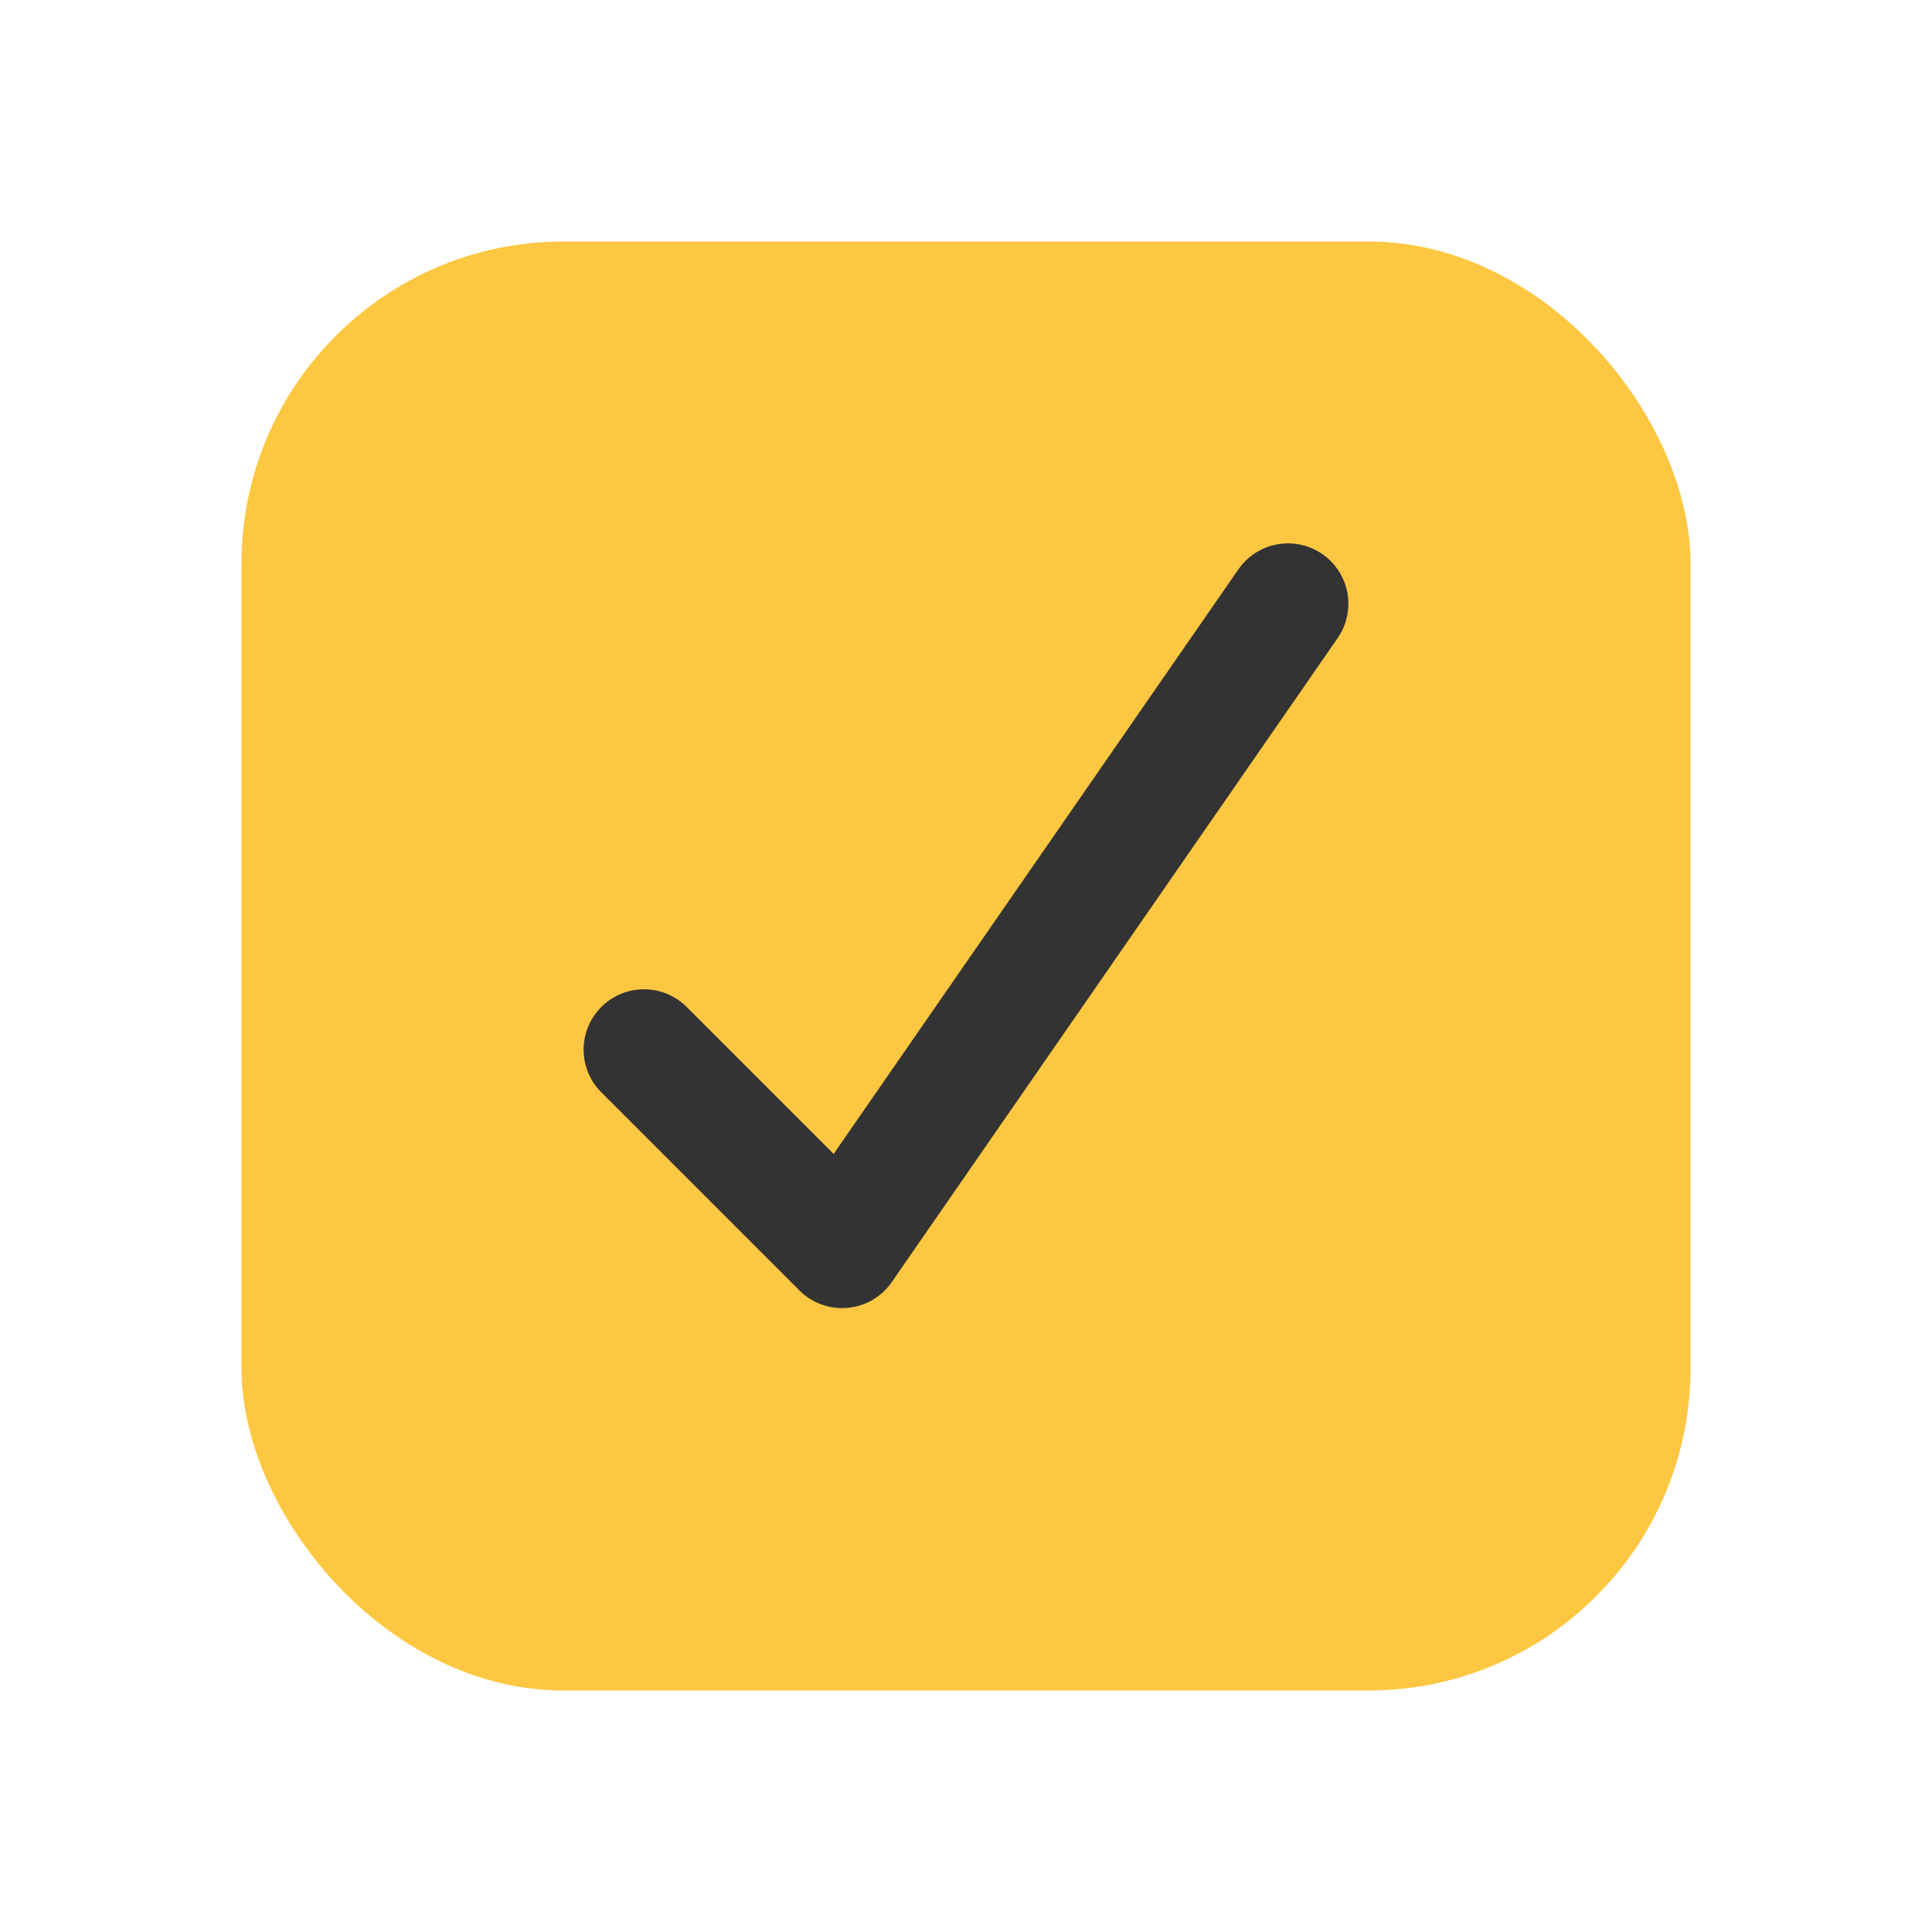 <svg width="24" height="24" viewBox="0 0 24 24" fill="none" xmlns="http://www.w3.org/2000/svg">
<rect x="3" y="3" width="18" height="18" rx="4" fill="#FEC741"/>
<path d="M8 13.039L10.461 15.5L16 7.5" stroke="#333333" stroke-width="1.5" stroke-linecap="round" stroke-linejoin="round"/>
</svg>
